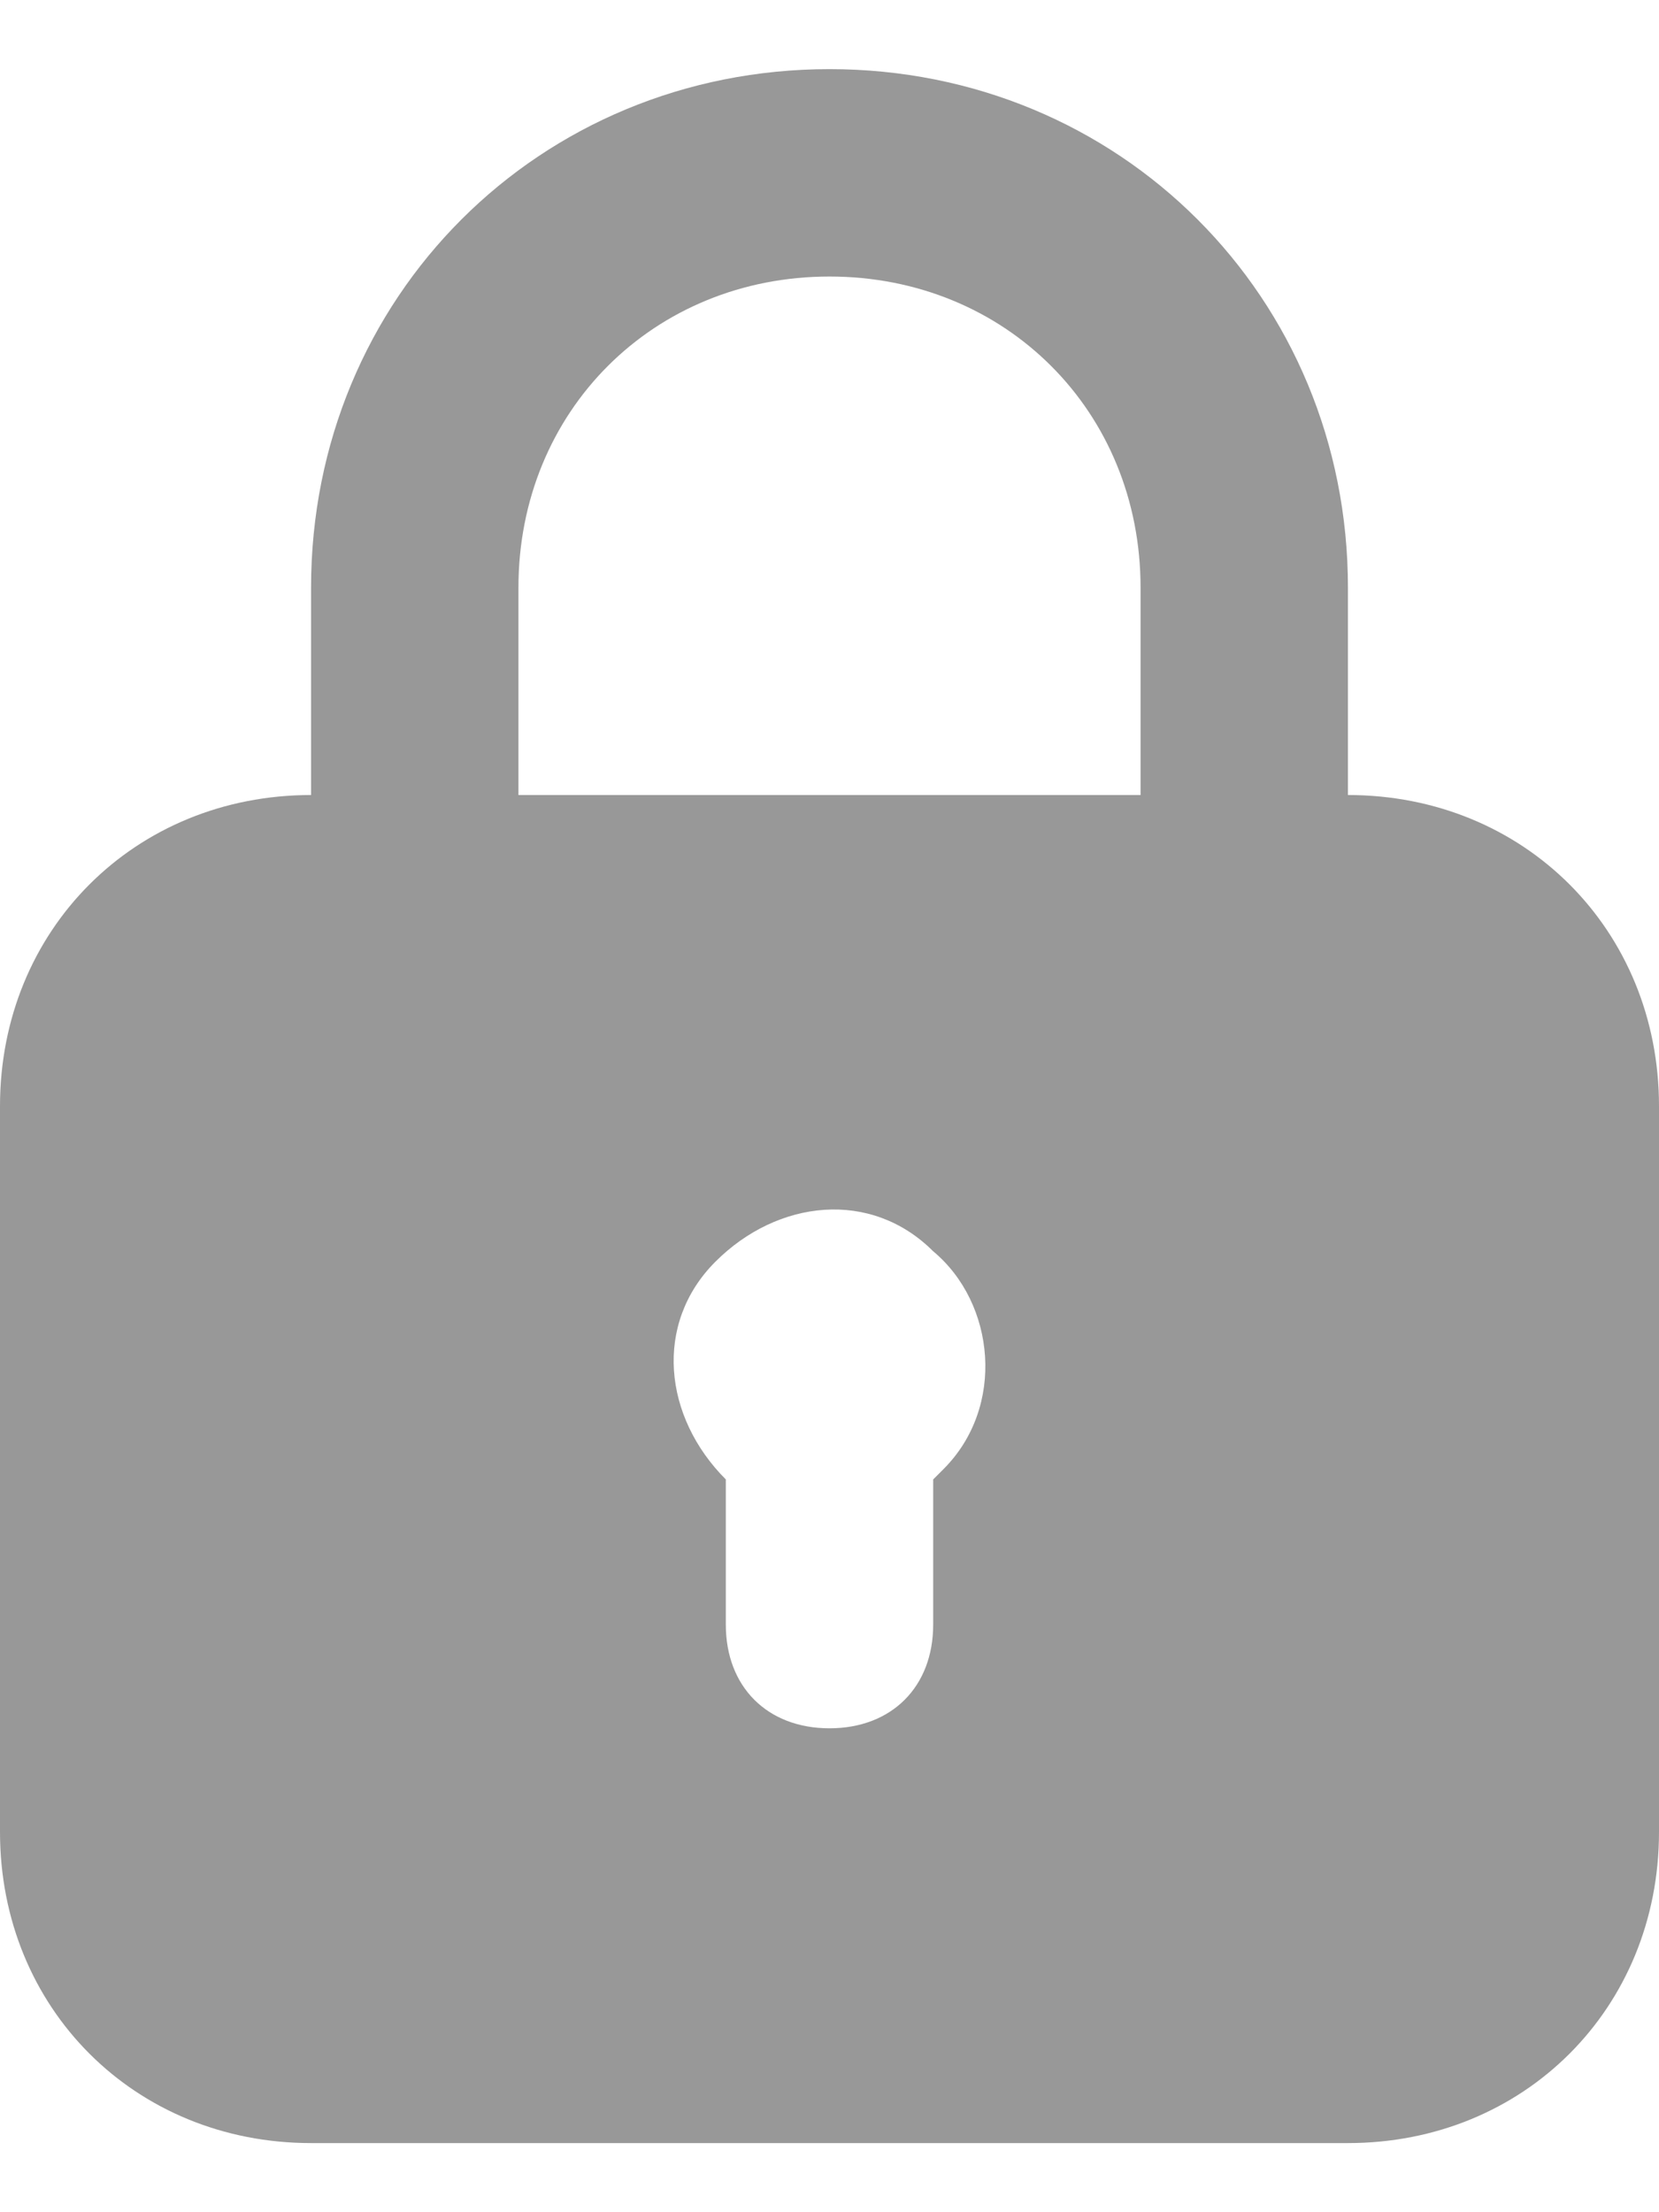 <svg width="12" height="16" viewBox="0 0 12 16" fill="none" xmlns="http://www.w3.org/2000/svg">
<path d="M9.75 5.75V4.25C9.75 2.15 8.1 0.5 6 0.5C3.9 0.5 2.25 2.15 2.25 4.25V5.75C0.975 5.75 0 6.725 0 8V13.25C0 14.525 0.975 15.5 2.25 15.5H9.75C11.025 15.5 12 14.525 12 13.25V8C12 6.725 11.025 5.75 9.75 5.75ZM3.75 4.25C3.75 2.975 4.725 2 6 2C7.275 2 8.25 2.975 8.25 4.25V5.75H3.75V4.25ZM6.825 10.625L6.75 10.7V11.75C6.75 12.2 6.45 12.5 6 12.5C5.55 12.5 5.25 12.2 5.25 11.75V10.7C4.8 10.25 4.725 9.575 5.175 9.125C5.625 8.675 6.3 8.6 6.75 9.05C7.2 9.425 7.275 10.175 6.825 10.625Z" fill="#333333" fill-opacity="0.5"/>
</svg>

